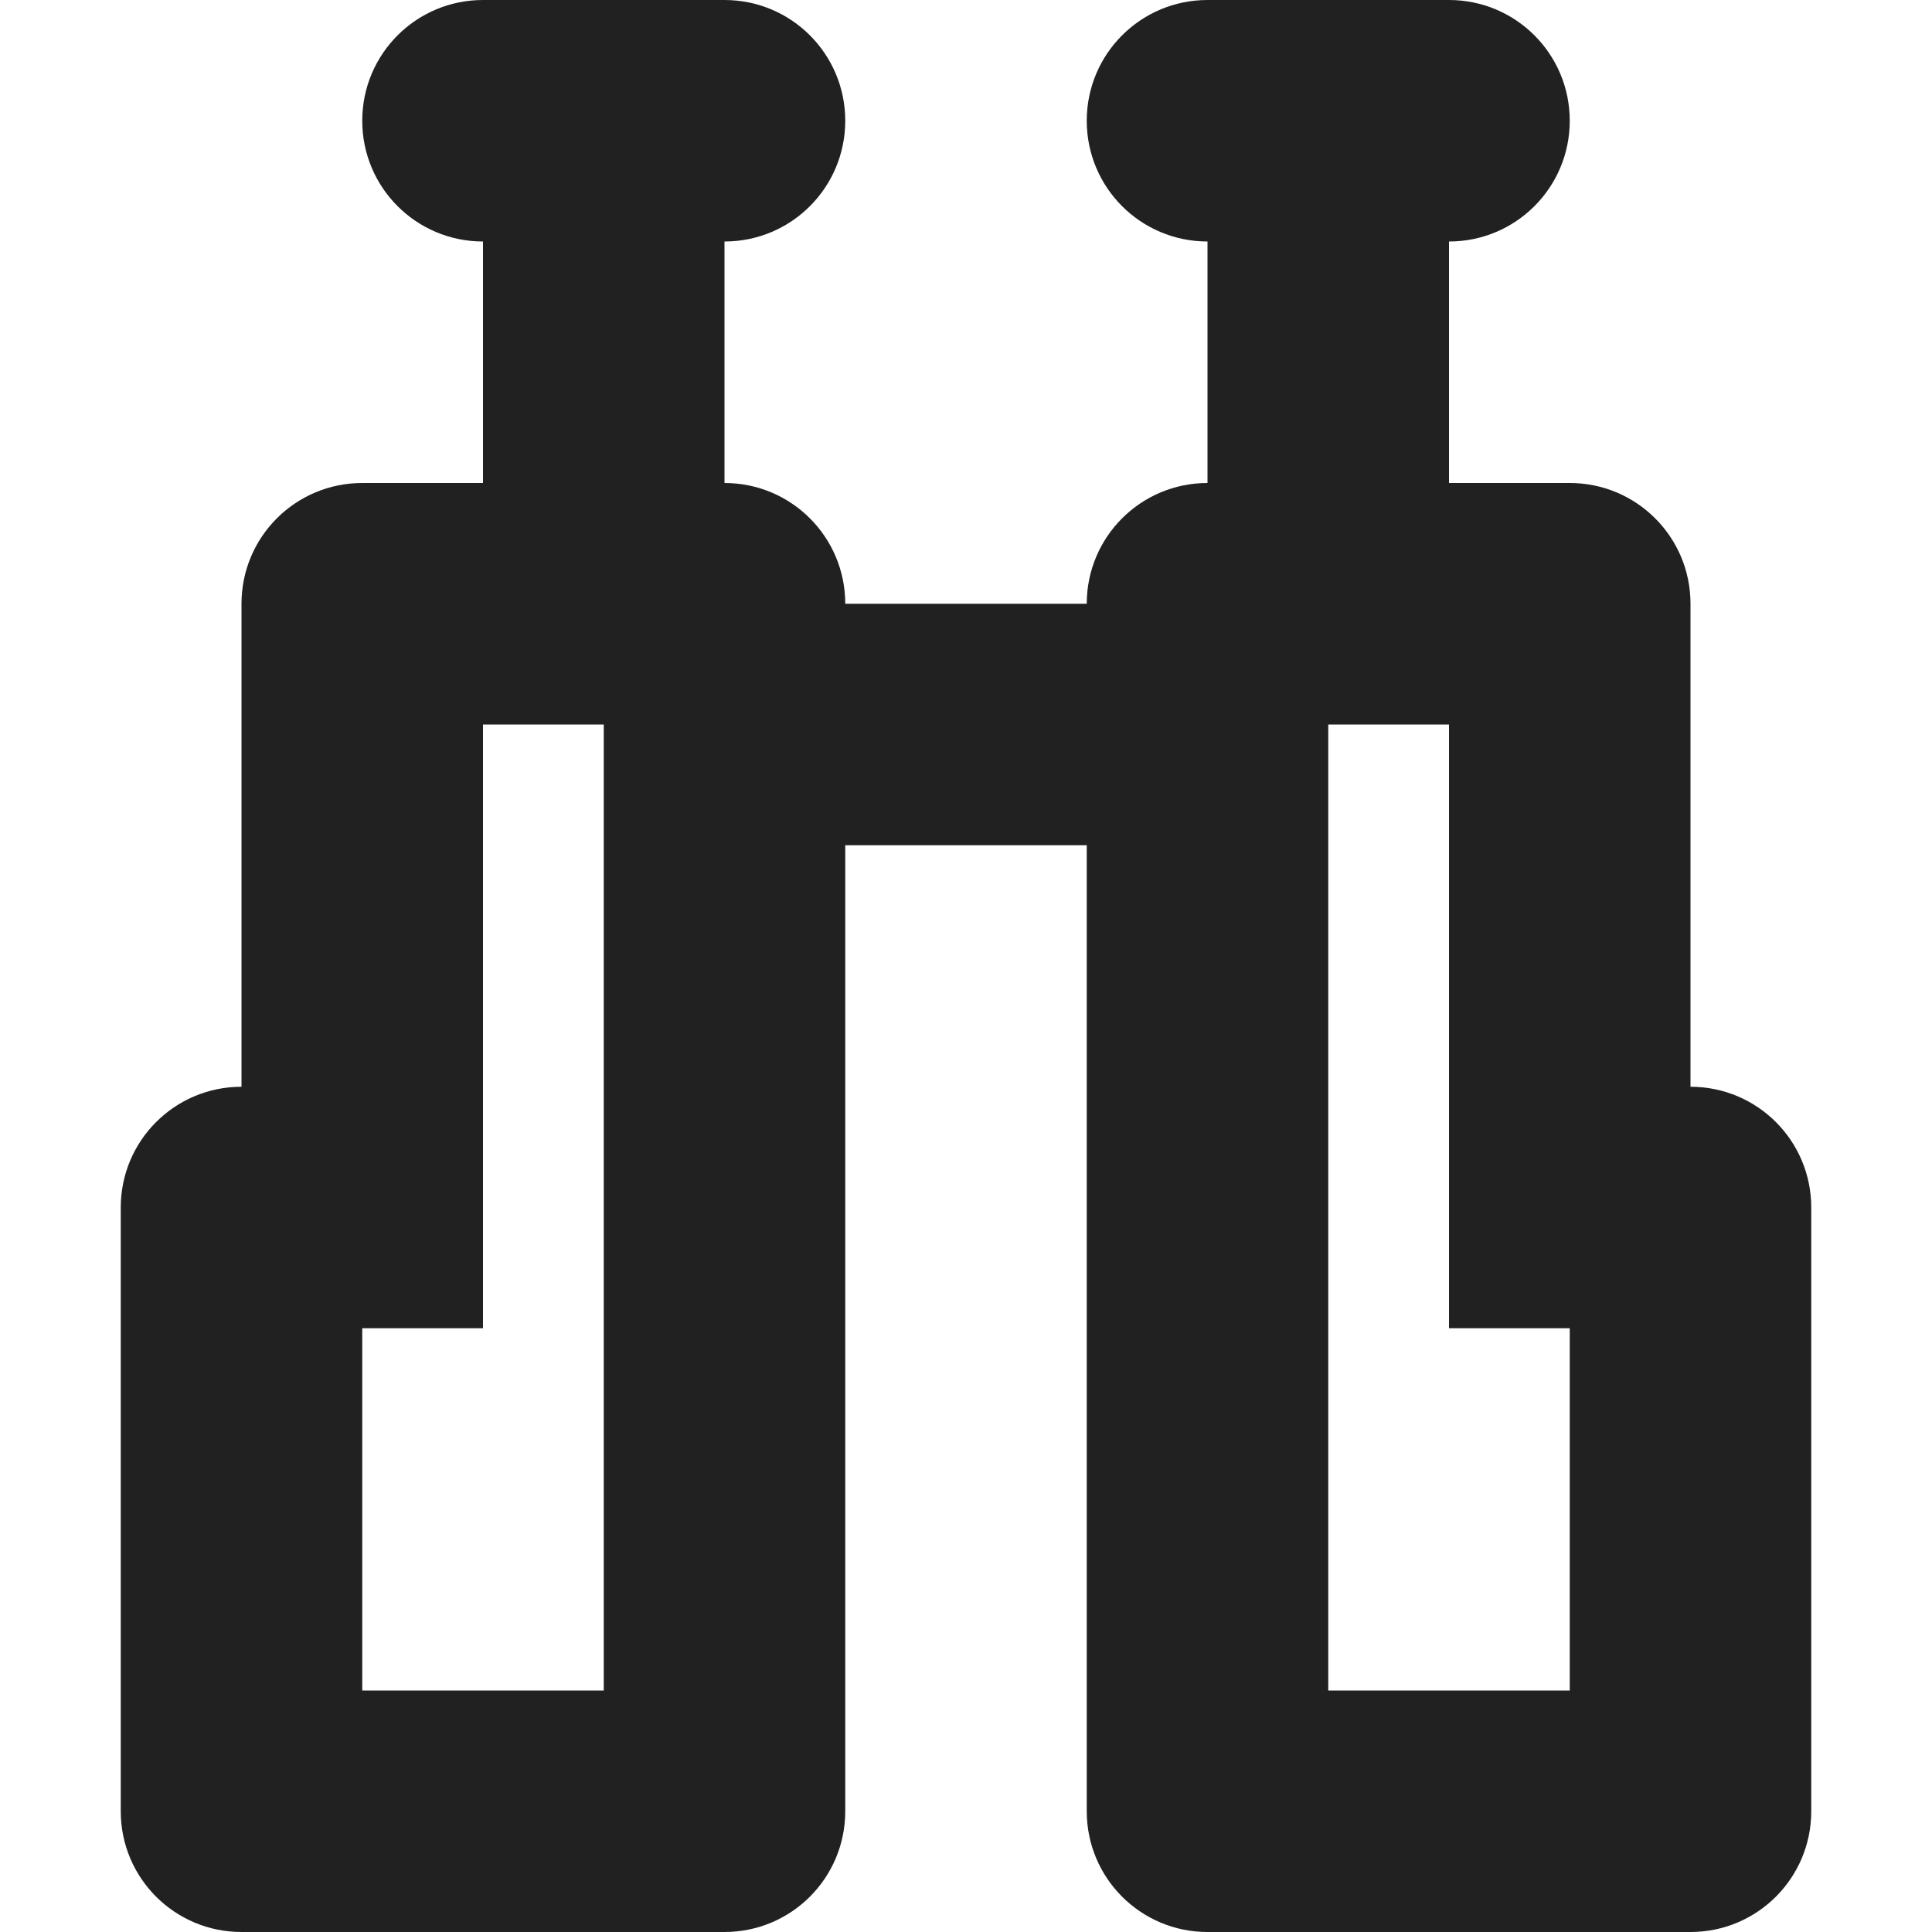 <?xml version="1.0" encoding="utf-8"?>
<!-- Generator: Adobe Illustrator 16.0.0, SVG Export Plug-In . SVG Version: 6.00 Build 0)  -->
<!DOCTYPE svg PUBLIC "-//W3C//DTD SVG 1.1//EN" "http://www.w3.org/Graphics/SVG/1.1/DTD/svg11.dtd">
<svg version="1.1" xmlns="http://www.w3.org/2000/svg" xmlns:xlink="http://www.w3.org/1999/xlink" x="0px" y="0px" width="16px"
	 height="16px" viewBox="0 0 16 16" enable-background="new 0 0 16 16" xml:space="preserve">
<g id="Background_xA0_Image_1_">
</g>
<g id="Row_5_1_">
</g>
<g id="Row_4_1_">
	<g id="benoculars">
		<g>
			<path fill="#212121" d="M14,9V5c0-0.553-0.447-1-1-1h-1V2c0.553,0,1-0.447,1-1s-0.447-1-1-1h-2C9.447,0,9,0.447,9,1s0.447,1,1,1
				v2C9.447,4,9,4.447,9,5H7c0-0.553-0.447-1-1-1V2c0.553,0,1-0.447,1-1S6.553,0,6,0H4C3.447,0,3,0.447,3,1s0.447,1,1,1v2H3
				C2.447,4,2,4.447,2,5v4c-0.553,0-1,0.447-1,1v5c0,0.553,0.447,1,1,1h4c0.553,0,1-0.447,1-1V7h2v8c0,0.553,0.447,1,1,1h4
				c0.553,0,1-0.447,1-1v-5C15,9.447,14.553,9,14,9z M5,14H3v-3h1V6h1V14z M13,14h-2V6h1v5h1V14z"/>
		</g>
	</g>
</g>
<g id="Row_3_1_">
</g>
<g id="Row_2_1_">
</g>
<g id="Row_1_1_">
</g>
</svg>
